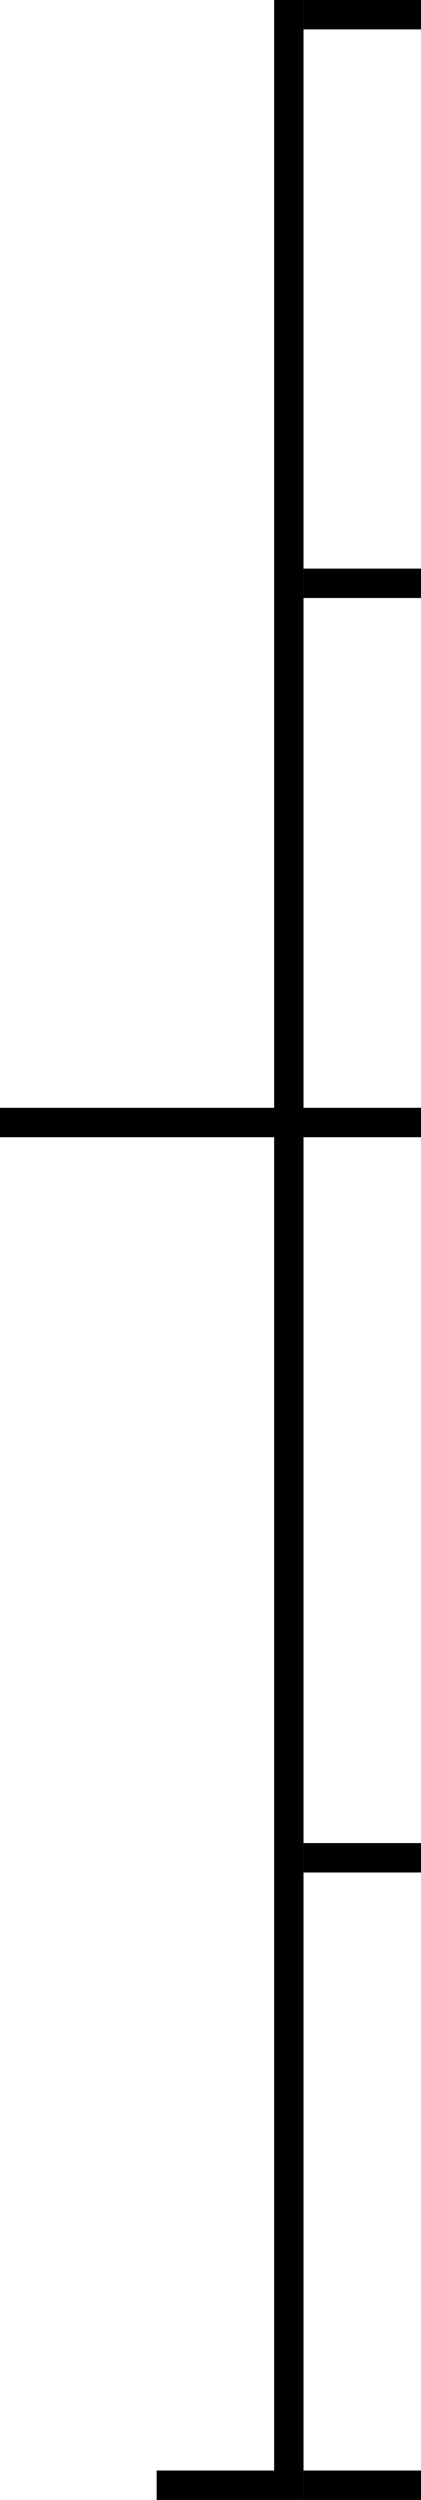 <svg width="43" height="255" viewBox="0 0 43 255" fill="none" xmlns="http://www.w3.org/2000/svg">
<line x1="-1.31134e-07" y1="114.5" x2="28" y2="114.5" stroke="black" stroke-width="3"/>
<line x1="31" y1="189.5" x2="43" y2="189.5" stroke="black" stroke-width="3"/>
<line x1="28" y1="114.5" x2="43" y2="114.5" stroke="black" stroke-width="3"/>
<line x1="31" y1="59.5" x2="43" y2="59.5" stroke="black" stroke-width="3"/>
<line x1="31" y1="1.5" x2="43" y2="1.5" stroke="black" stroke-width="3"/>
<line x1="31" y1="253.5" x2="43" y2="253.5" stroke="black" stroke-width="3"/>
<line x1="16" y1="253.5" x2="28" y2="253.5" stroke="black" stroke-width="3"/>
<line x1="29.5" y1="-6.55671e-08" x2="29.5" y2="255" stroke="black" stroke-width="3"/>
</svg>
